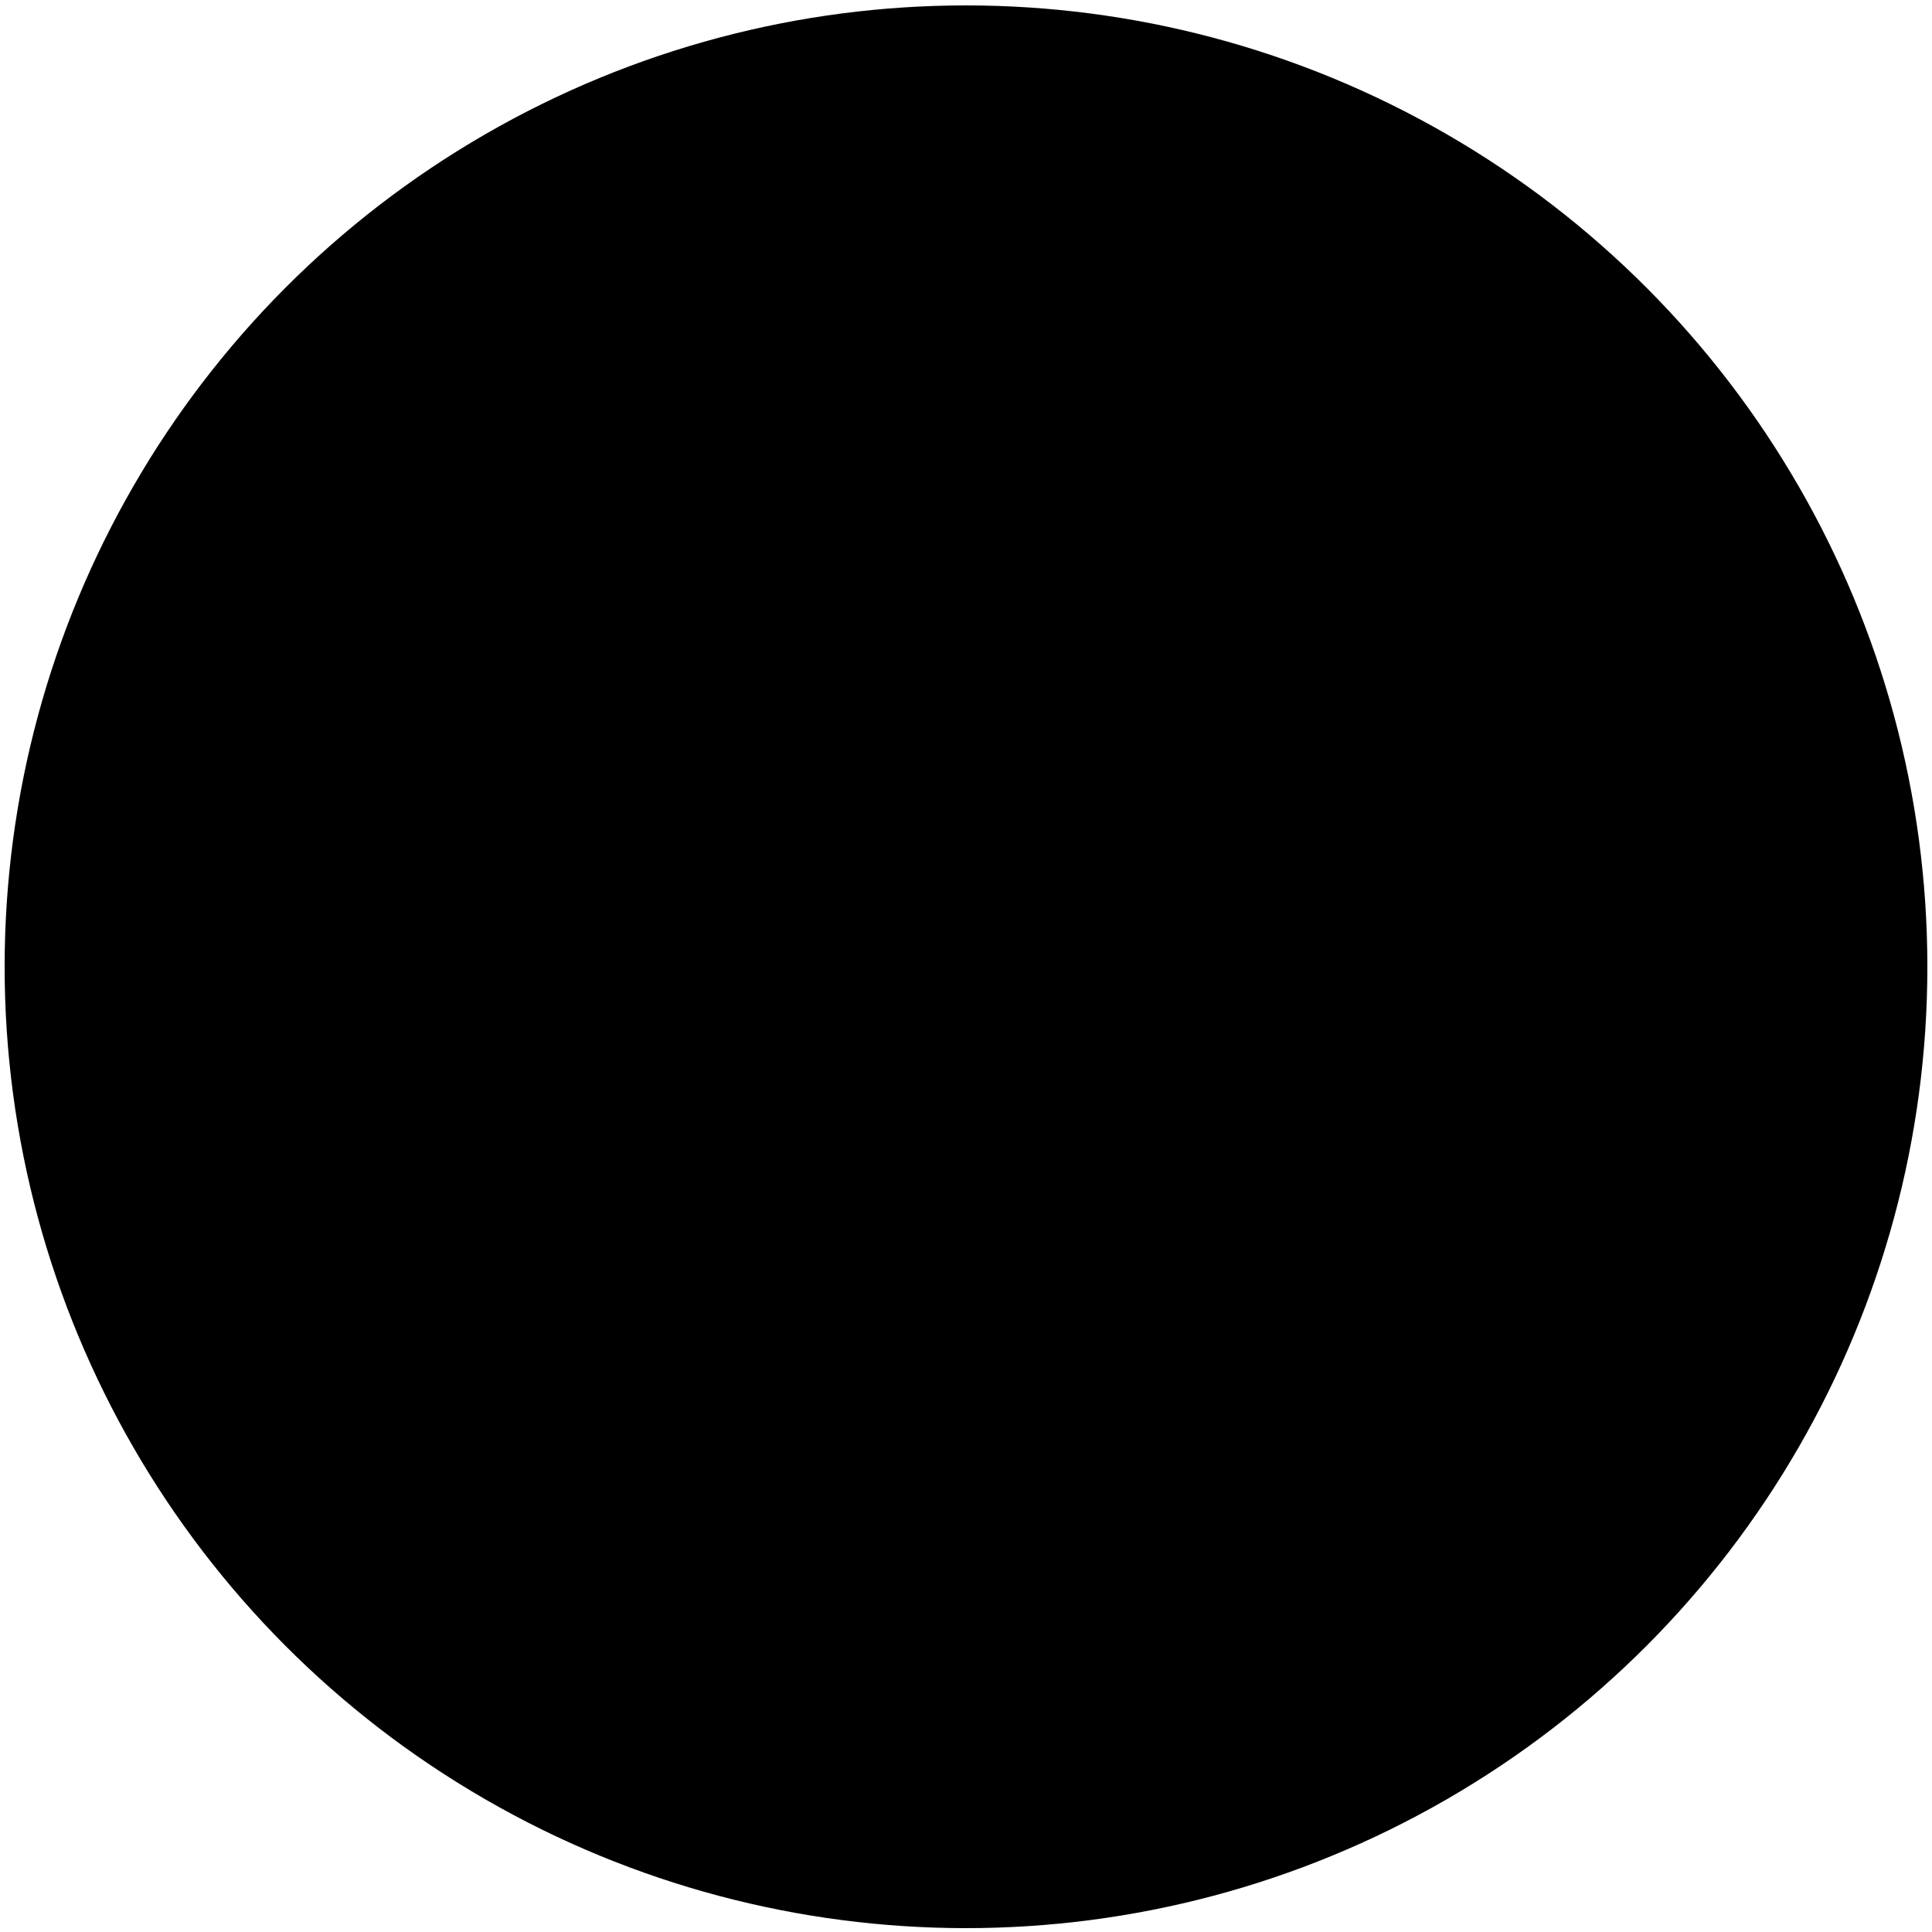<svg width="1em" height="1em" xmlns="http://www.w3.org/2000/svg" xmlns:xlink="http://www.w3.org/1999/xlink" x="0px" y="0px" viewBox="0 0 1000 1000">
    <defs>
        <mask id="mask3">
            <rect width="100%" height="100%" fill="white"/>
            <polyline fill="none" stroke="black" stroke-width="52" stroke-miterlimit="10" points="708.6,562.3 201.2,562.3 201.2,194.6 831,194.6"/>
            <line fill="none" stroke="black" stroke-width="52" stroke-miterlimit="10" x1="292.4" y1="684.3" x2="708.6" y2="684.3"/>
            <polyline fill="none" stroke="black" stroke-width="52" stroke-miterlimit="10" points="292.4,439.7 799.8,439.7 799.8,806.3 170,806.3"/>
            <line fill="none" stroke="black" stroke-width="52" stroke-miterlimit="10" x1="708.6" y1="317.1" x2="292.4" y2="317.1"/>
        </mask>
    </defs>
    <circle cx="500" cy="500.4" r="497.6" fill="currentColor" mask="url(#mask3)"/>
</svg>
